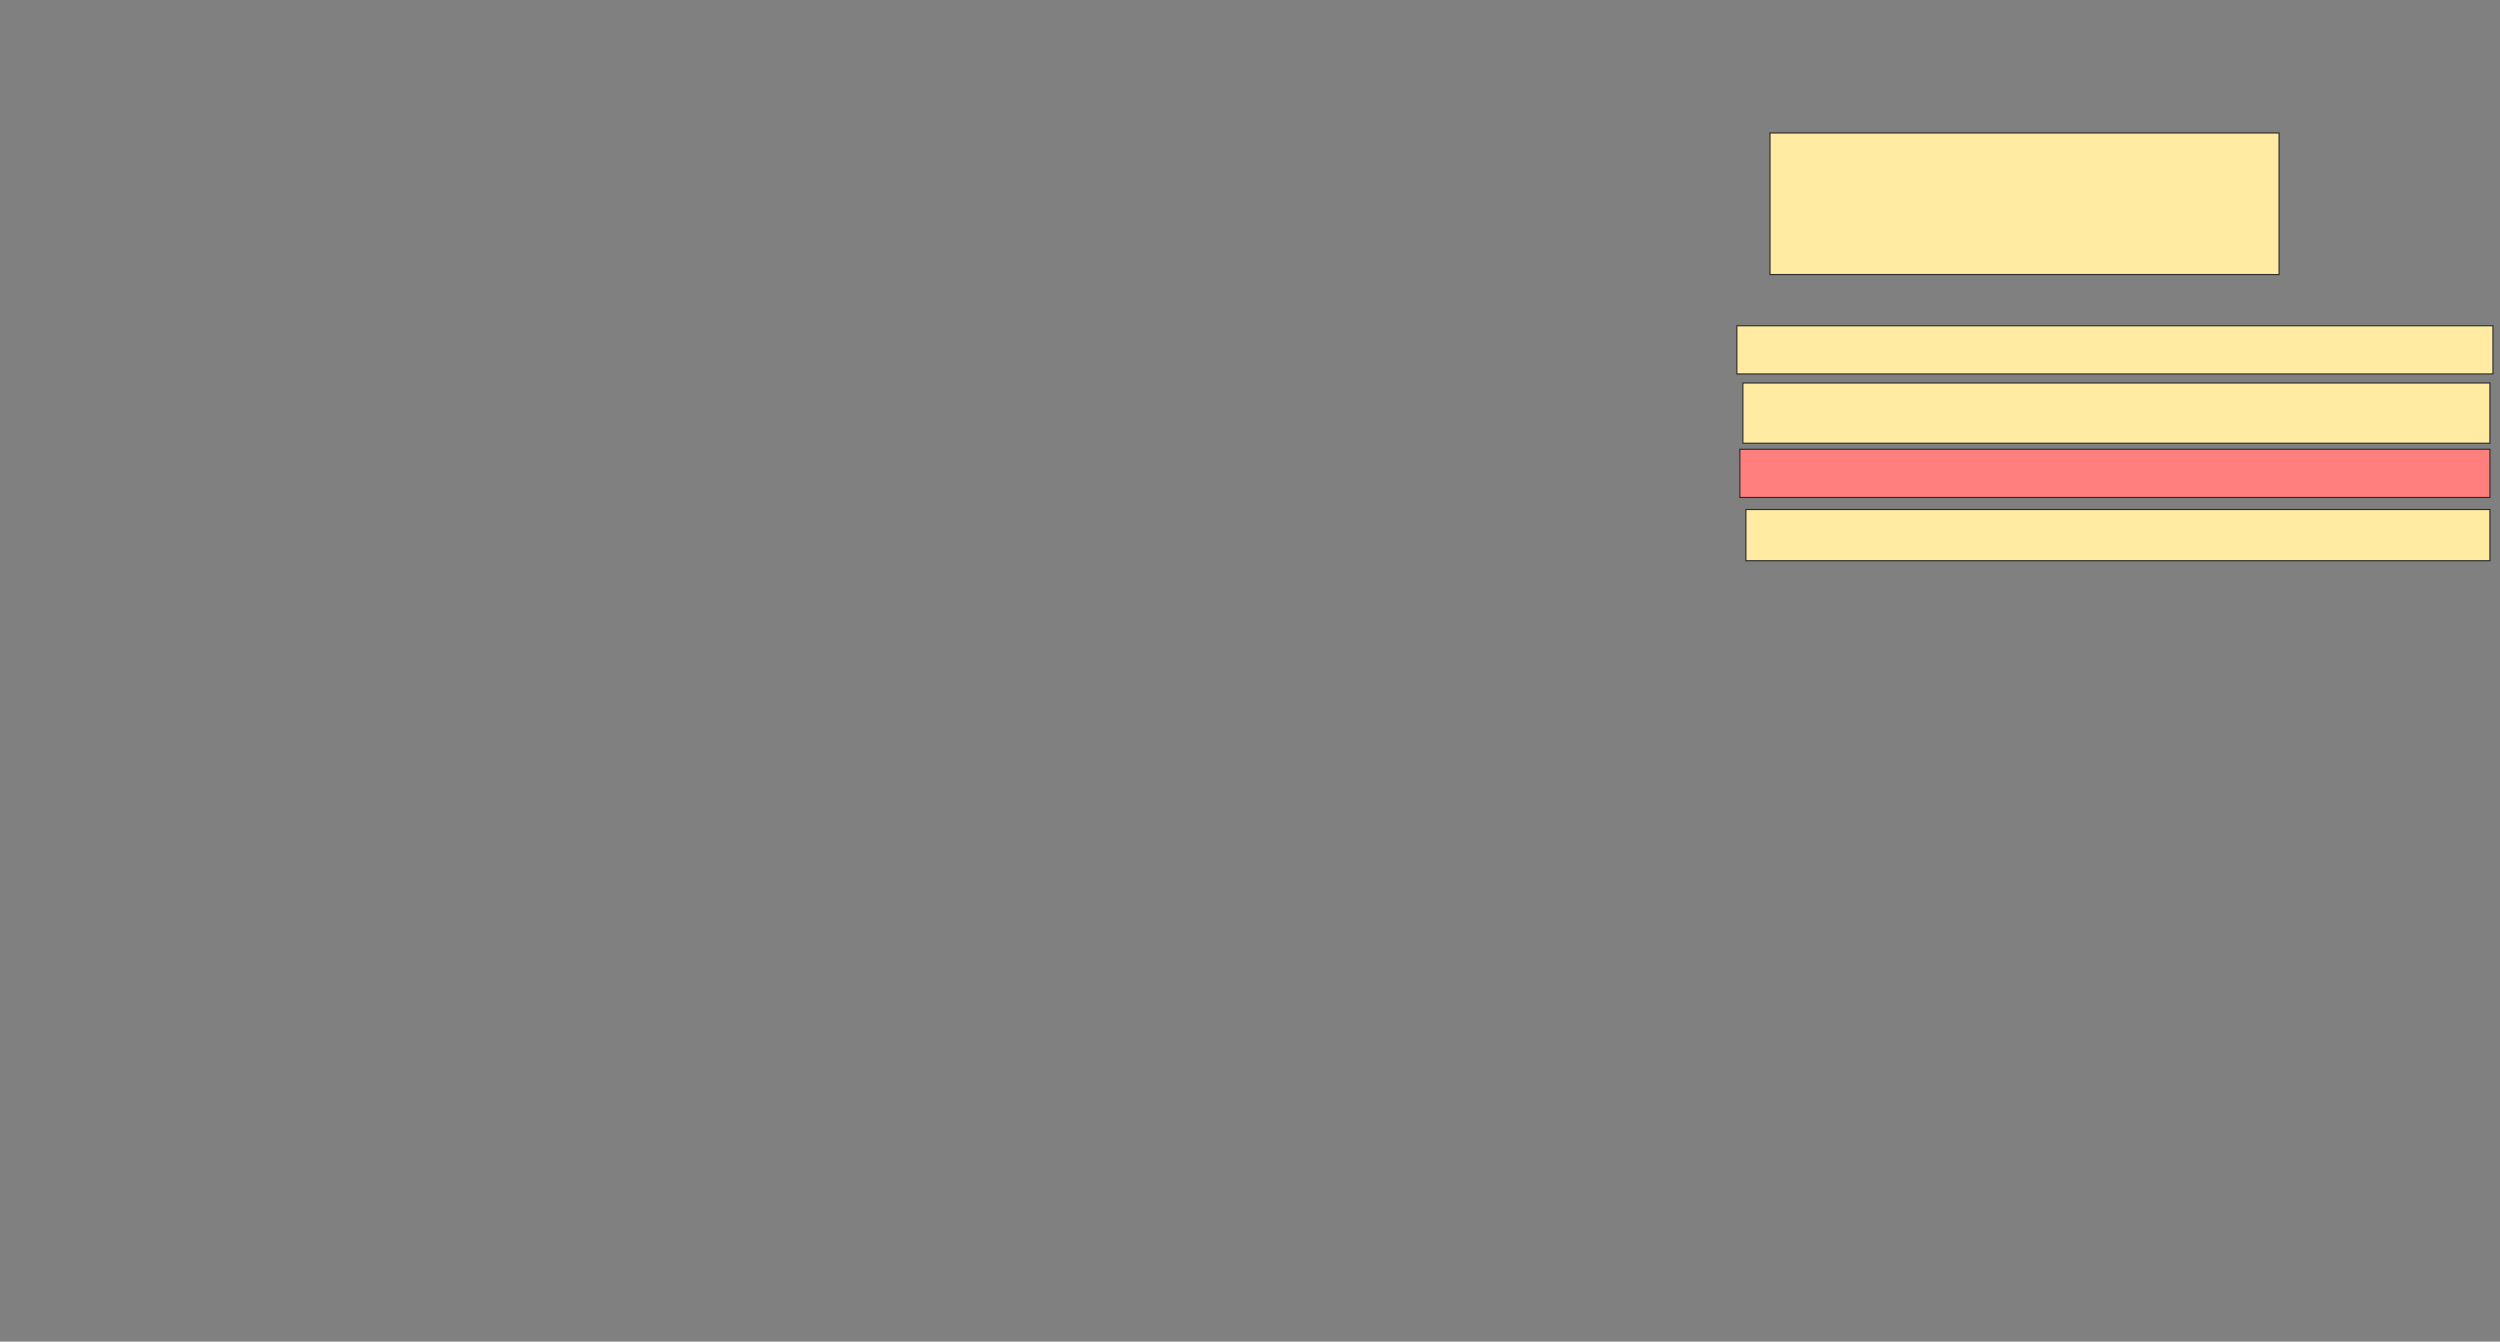 <svg xmlns="http://www.w3.org/2000/svg" width="2184" height="1172">
 <rect width="100%" height="100%" fill="#808080" stroke="none"/>
 <!-- Created with Image Occlusion Enhanced -->
 <g>
  <title>Labels</title>
 </g>
 <g>
  <title>Masks</title>
  <rect id="2cd8000e187349339cf3c64252c02cdd-ao-1" height="123.684" width="444.737" y="116.158" x="1546.263" stroke="#2D2D2D" fill="#FFEBA2"/>
  <rect id="2cd8000e187349339cf3c64252c02cdd-ao-2" height="42.105" width="660.526" y="284.579" x="1517.316" stroke="#2D2D2D" fill="#FFEBA2"/>
  <rect id="2cd8000e187349339cf3c64252c02cdd-ao-3" height="42.105" width="655.263" y="392.474" x="1519.947" stroke="#2D2D2D" fill="#FF7E7E" class="qshape"/>
  <rect id="2cd8000e187349339cf3c64252c02cdd-ao-4" height="52.632" width="652.632" y="334.579" x="1522.579" stroke="#2D2D2D" fill="#FFEBA2"/>
  <rect id="2cd8000e187349339cf3c64252c02cdd-ao-5" height="44.737" width="650" y="445.105" x="1525.211" stroke="#2D2D2D" fill="#FFEBA2"/>
 </g>
</svg>